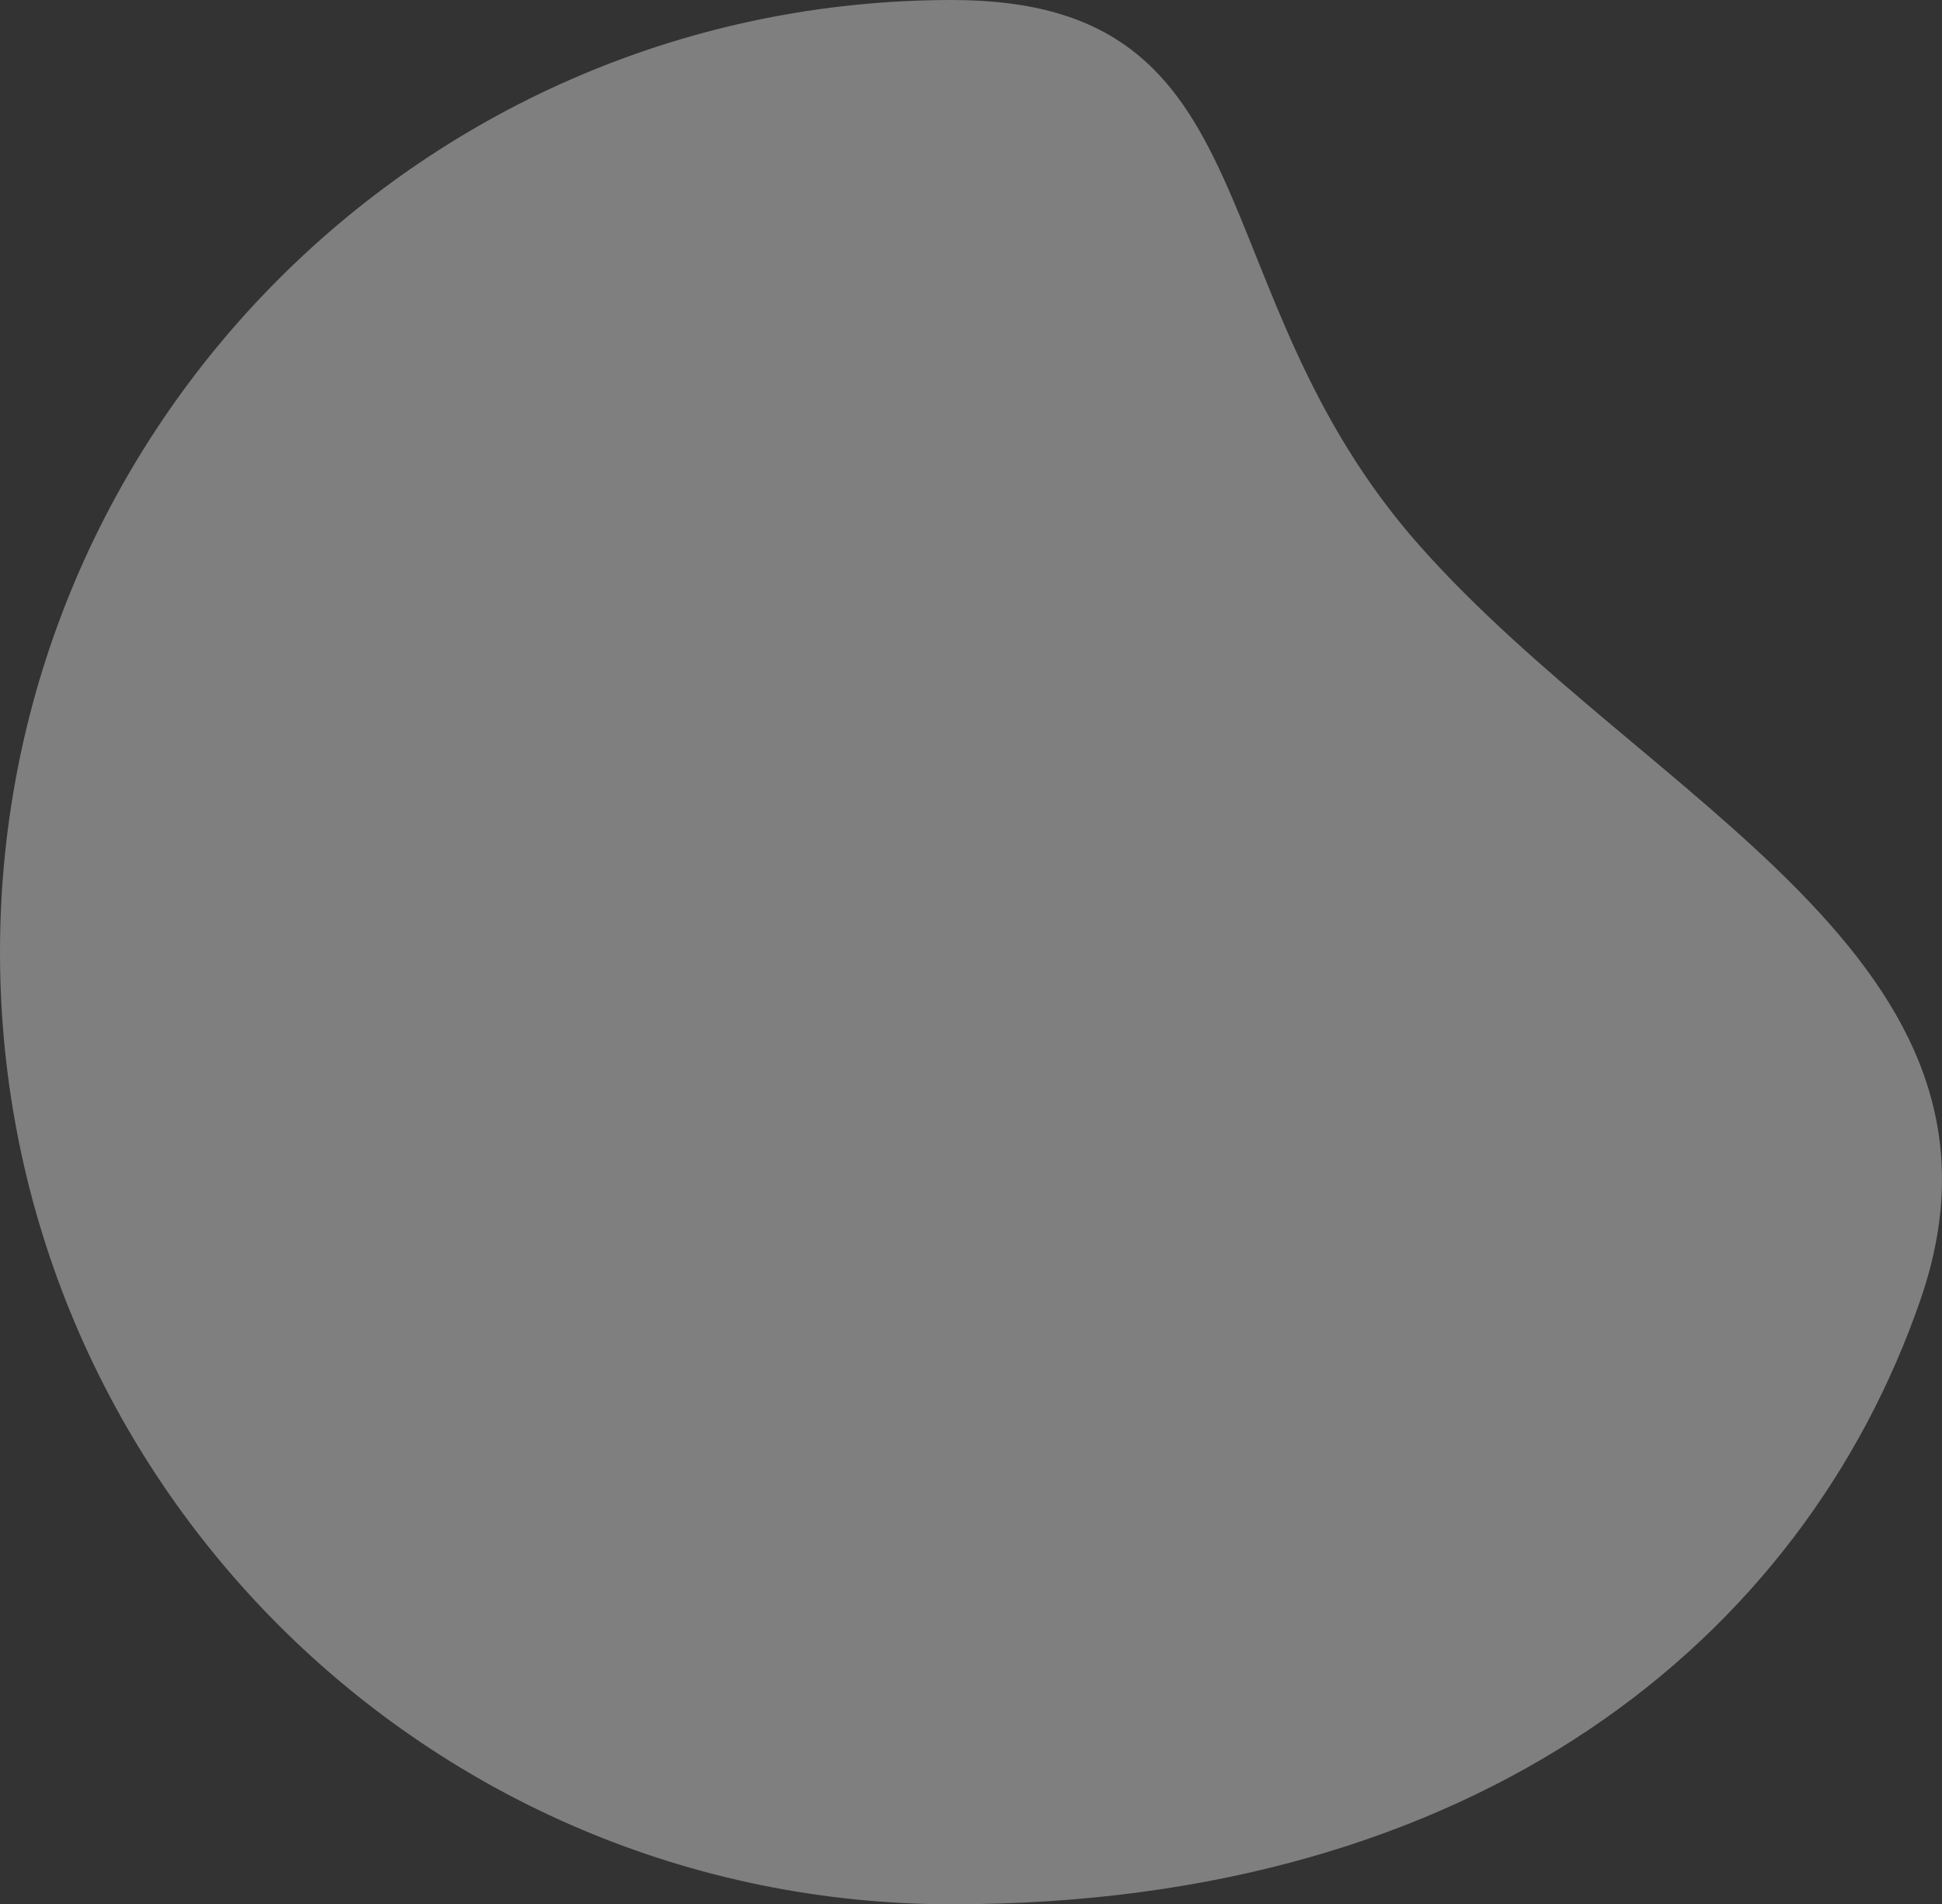 <svg xmlns="http://www.w3.org/2000/svg" width="1059.614" height="1039" viewBox="0 0 1059.614 1039">
  <rect x="0" y="0" width="1059.614" height="1039" fill="#333333" stroke="none"/>
  <path id="Path_19" data-name="Path 19" d="M519.5,0C697.384,0,650.515,157.989,774.84,298.028s336.916,225.721,273.08,410.964S806.412,1039,519.5,1039,0,806.412,0,519.5,232.588,0,519.5,0Z" fill="#fff" opacity="0.374"/>
</svg>
